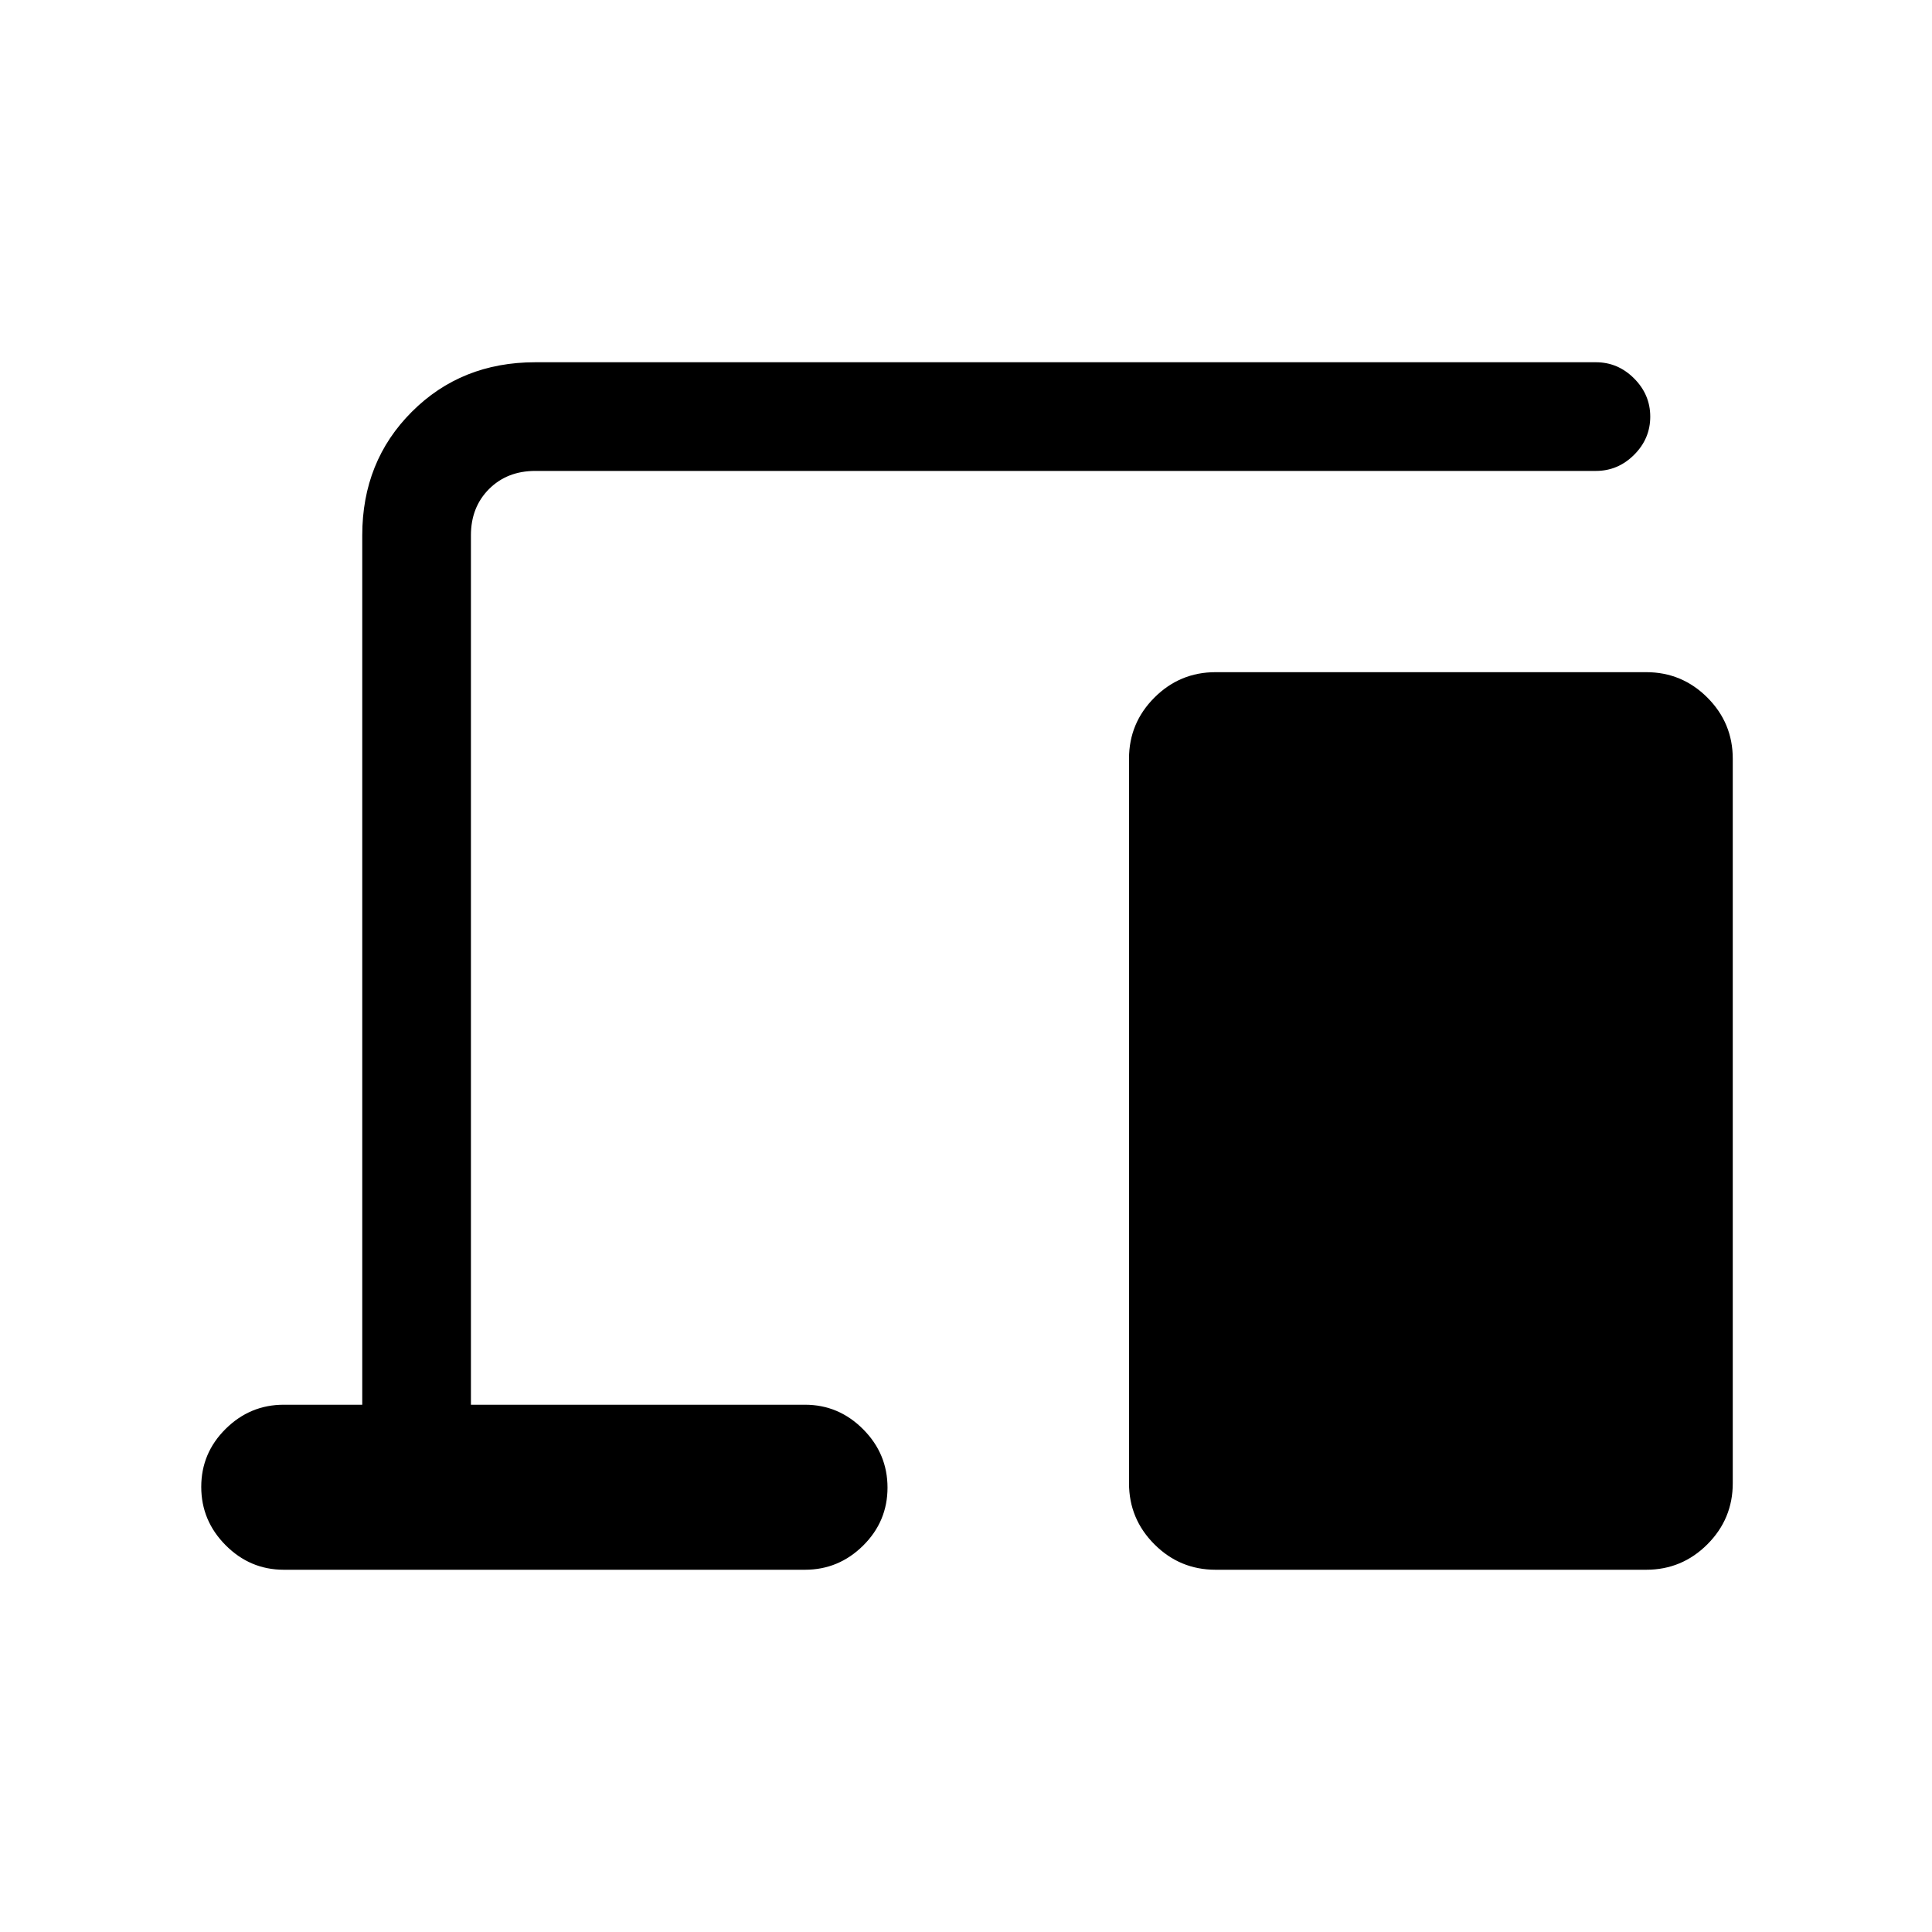 <svg xmlns="http://www.w3.org/2000/svg" height="24" viewBox="0 -960 960 960" width="24"><path d="M141-180q-16.75 0-28.87-12.18-12.13-12.17-12.13-29Q100-238 112.13-250q12.12-12 28.87-12h39v-432q0-36.75 24.63-61.38Q229.25-780 266-780h527q10.95 0 18.97 8.04 8.03 8.03 8.03 19 0 10.96-8.03 18.96-8.02 8-18.97 8H266q-14 0-23 9t-9 23v432h166q16.75 0 28.88 12.18 12.12 12.17 12.12 29Q441-204 428.88-192q-12.13 12-28.88 12H141Zm463 0q-17.75 0-30.37-12.63Q561-205.25 561-223v-360q0-17.75 12.63-30.38Q586.25-626 604-626h214q17.75 0 30.38 12.62Q861-600.75 861-583v360q0 17.75-12.62 30.37Q835.75-180 818-180H604Z"/></svg>